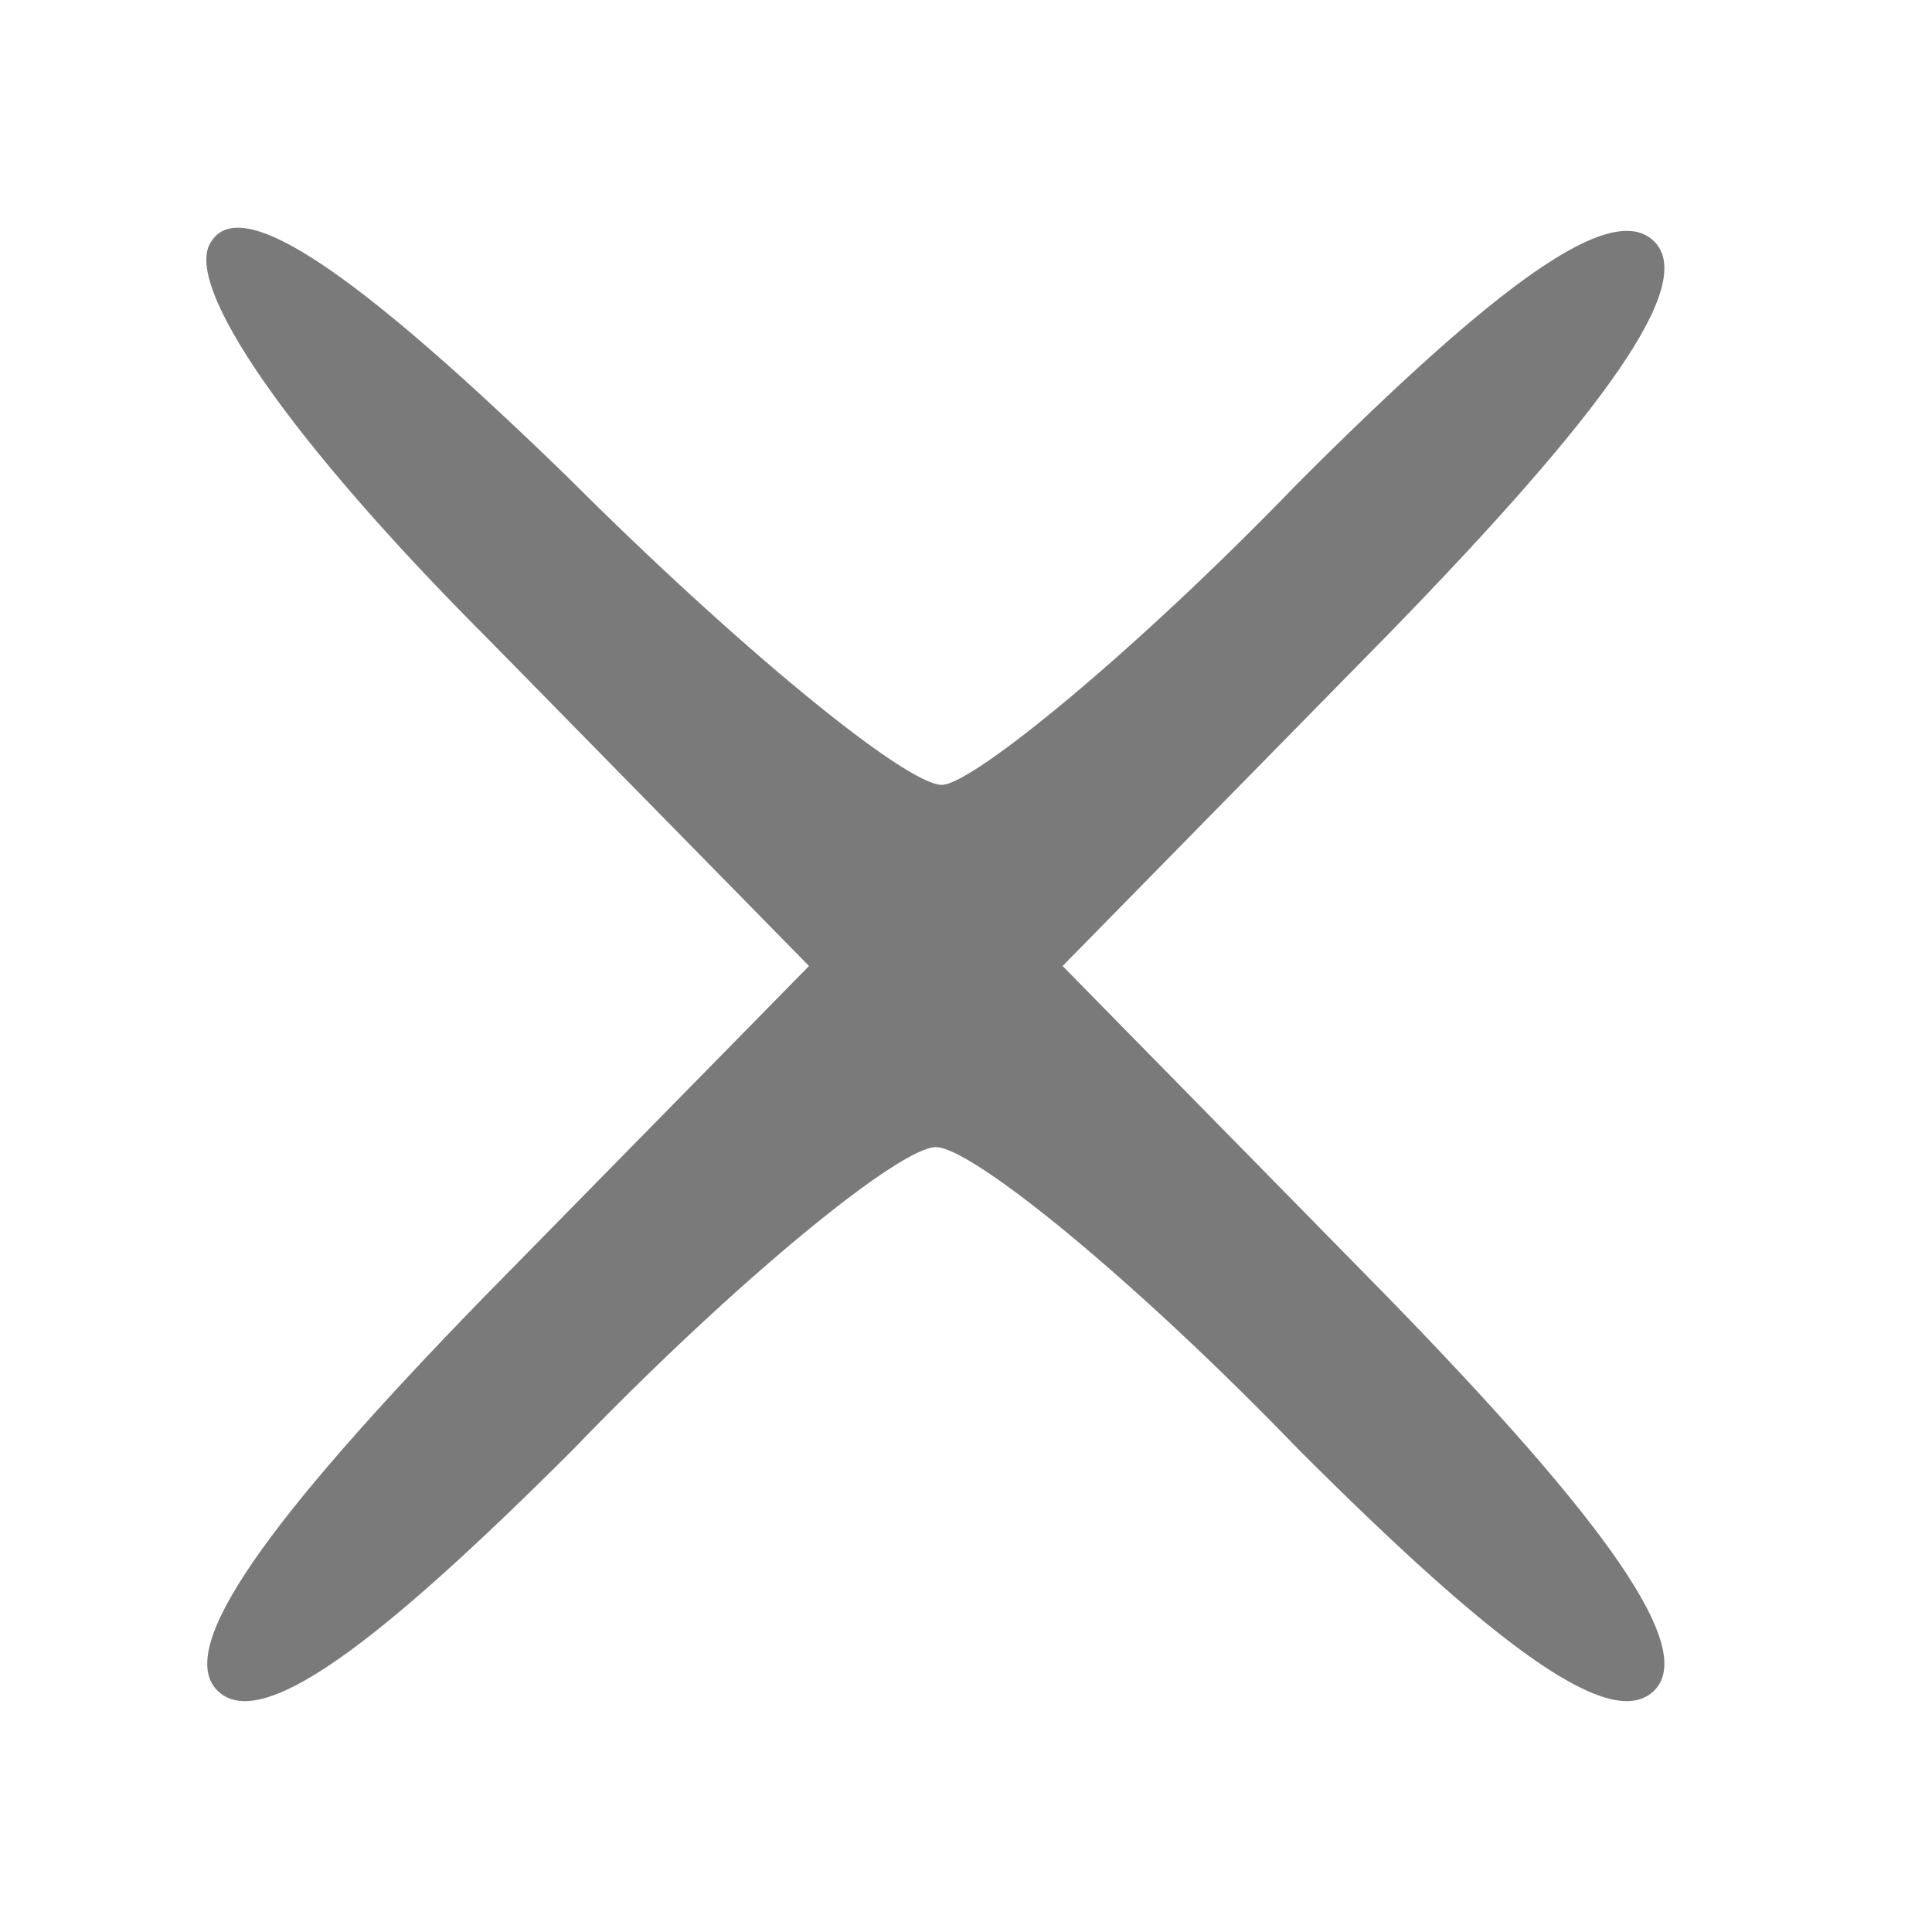 <?xml version="1.0" standalone="no"?>
<!DOCTYPE svg PUBLIC "-//W3C//DTD SVG 20010904//EN"
 "http://www.w3.org/TR/2001/REC-SVG-20010904/DTD/svg10.dtd">
<svg version="1.0" xmlns="http://www.w3.org/2000/svg"
 width="32pt" height="32pt" viewBox="0 0 32 32"
 preserveAspectRatio="xMidYMid meet">

<g transform="translate(0,32) scale(0.1,-0.1)"
fill="#7a7a7a" stroke="none">
<path d="M35 280 c-5 -7 13 -33 46 -66 l53 -54 -54 -55 c-36 -37 -51 -58 -44
-65 7 -7 26 7 59 40 27 28 54 50 60 50 6 0 33 -22 60 -50 33 -33 52 -47 59
-40 7 7 -8 28 -44 65 l-54 55 54 55 c36 37 51 58 44 65 -7 7 -26 -7 -59 -40
-27 -28 -54 -50 -59 -50 -6 0 -34 23 -62 51 -35 34 -54 47 -59 39z"/>
</g>
</svg>
